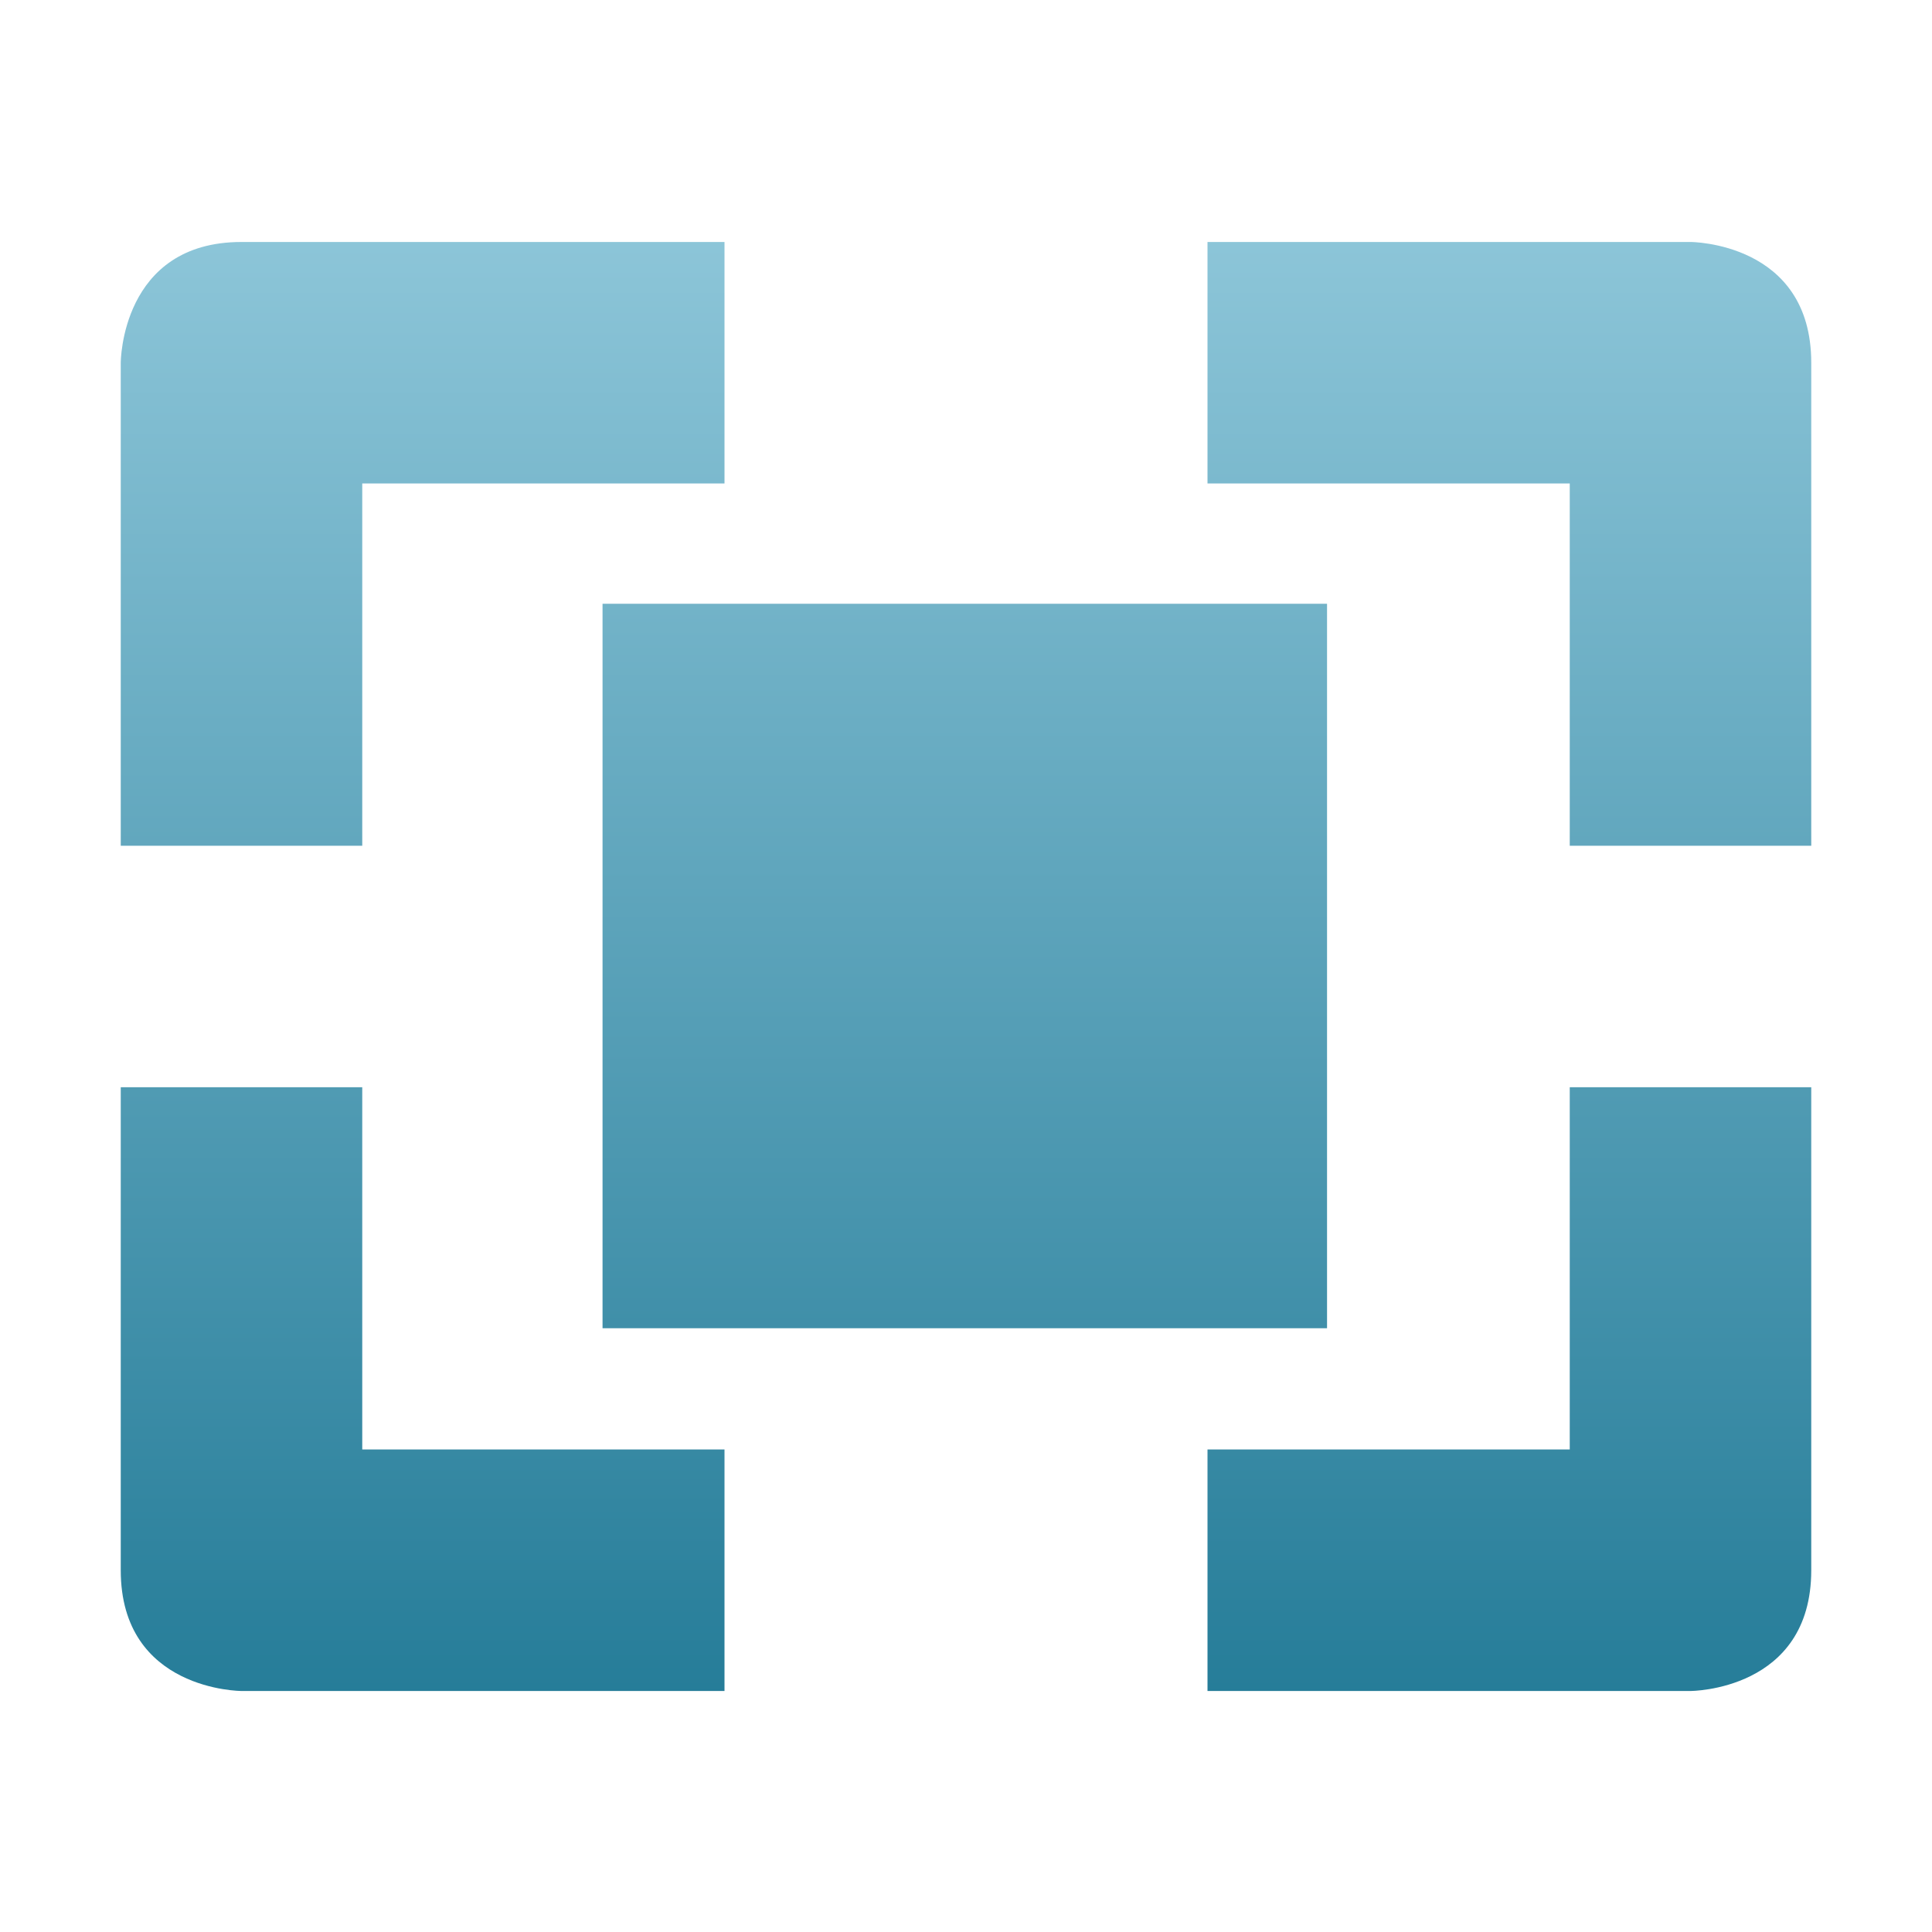 <svg xmlns="http://www.w3.org/2000/svg" width="16" height="16" version="1.1">
 <defs>
   <style id="current-color-scheme" type="text/css">
   .ColorScheme-Text { color: #a6a6a6; } .ColorScheme-Highlight { color: #1AD6AB; }
  </style>
  <linearGradient id="arrongin" x1="0%" x2="0%" y1="0%" y2="100%">
   <stop offset="0%"    stop-color= "#dd9b44" stop-opacity="1"/>
   <stop offset="100%"  stop-color= "#ad6c16" stop-opacity="1"/>
  </linearGradient>
  <linearGradient id="aurora" x1="0%" x2="0%" y1="0%" y2="100%">
   <stop offset="0%"    stop-color= "#09D4DF" stop-opacity="1"/>
   <stop offset="100%"  stop-color= "#9269F4" stop-opacity="1"/>
  </linearGradient> 
  <linearGradient id="cyberblue" x1="0%" x2="0%" y1="0%" y2="100%">
   <stop offset="0%"    stop-color= "#07B3FF" stop-opacity="1"/>
   <stop offset="100%"  stop-color= "#007DE8" stop-opacity="1"/>
  </linearGradient>
  <linearGradient id="cyberneon" x1="0%" x2="0%" y1="0%" y2="100%">
    <stop offset="0%"   stop-color= "#0abdc6" stop-opacity="1"/>
    <stop offset="100%" stop-color= "#ea00d9" stop-opacity="1"/>
  </linearGradient>
  <linearGradient id="fitdance" x1="0%" x2="0%" y1="0%" y2="100%">
   <stop offset="0%"    stop-color= "#1AD6AB" stop-opacity="1"/>
   <stop offset="100%"  stop-color= "#329DB6" stop-opacity="1"/>
  </linearGradient>
  <linearGradient id="oomox" x1="0%" x2="0%" y1="0%" y2="100%">
   <stop offset="0%"    stop-color= "#8cc5d8" stop-opacity="1"/>
   <stop offset="100%"  stop-color= "#267d99" stop-opacity="1"/>
  </linearGradient>
  <linearGradient id="rainblue" x1="0%" x2="0%" y1="0%" y2="100%">
   <stop offset="0%"    stop-color= "#00F260" stop-opacity="1"/>
   <stop offset="100%"  stop-color= "#0575E6" stop-opacity="1"/>
  </linearGradient>
  <linearGradient id="redcarbon" x1="0%" x2="0%" y1="0%" y2="100%">
   <stop offset="0%"    stop-color= "#FF6D57" stop-opacity="1"/>
   <stop offset="50%"   stop-color= "#FF5160" stop-opacity="1"/>
   <stop offset="100%"  stop-color= "#F50F22" stop-opacity="1"/>
  </linearGradient>
  <linearGradient id="sunrise" x1="0%" x2="0%" y1="0%" y2="100%">
   <stop offset="0%"    stop-color= "#FF8501" stop-opacity="1"/>
   <stop offset="100%"  stop-color= "#FFCB01" stop-opacity="1"/>
  </linearGradient>
  <linearGradient id="telinkrin" x1="0%" x2="0%" y1="0%" y2="100%">
   <stop offset="0%"    stop-color= "#b2ced6" stop-opacity="1"/>
   <stop offset="100%"  stop-color= "#6da5b7" stop-opacity="1"/>
  </linearGradient>
  <linearGradient id="60spsycho" x1="0%" x2="0%" y1="0%" y2="100%">
   <stop offset="0%"    stop-color= "#df5940" stop-opacity="1"/>
   <stop offset="25%"   stop-color= "#d8d15f" stop-opacity="1"/>
   <stop offset="50%"   stop-color= "#e9882a" stop-opacity="1"/>
   <stop offset="100%"  stop-color= "#279362" stop-opacity="1"/>
  </linearGradient>
  <linearGradient id="90ssummer" x1="0%" x2="0%" y1="0%" y2="100%">
   <stop offset="0%"    stop-color= "#f618c7" stop-opacity="1"/>
   <stop offset="20%"   stop-color= "#94ffab" stop-opacity="1"/>
   <stop offset="50%"   stop-color= "#fbfd54" stop-opacity="1"/>
   <stop offset="100%"  stop-color= "#0f83ae" stop-opacity="1"/>
  </linearGradient>
 </defs>
 <path fill="url(#oomox)" class="ColorScheme-Text" d="M 2 2.004 C 1 2.004 1 3.004 1 3.004 L 1 7.004 L 3 7.004 L 3 4.004 L 6 4.004 L 6 2.004 L 2 2.004 z M 10 2.004 L 10 4.004 L 13 4.004 L 13 7.004 L 15 7.004 L 15 3.004 C 15 2.004 14 2.004 14 2.004 L 10 2.004 z M 4.99 5 L 4.99 11 L 10.99 11 L 10.99 5 L 4.99 5 z M 1 9.004 L 1 13.004 C 1 14.004 2 14.004 2 14.004 L 6 14.004 L 6 12.004 L 3 12.004 L 3 9.004 L 1 9.004 z M 13 9.004 L 13 12.004 L 10 12.004 L 10 14.004 L 14 14.004 C 14 14.004 15 14.004 15 13.004 L 15 9.004 L 13 9.004 z"/>
</svg>
